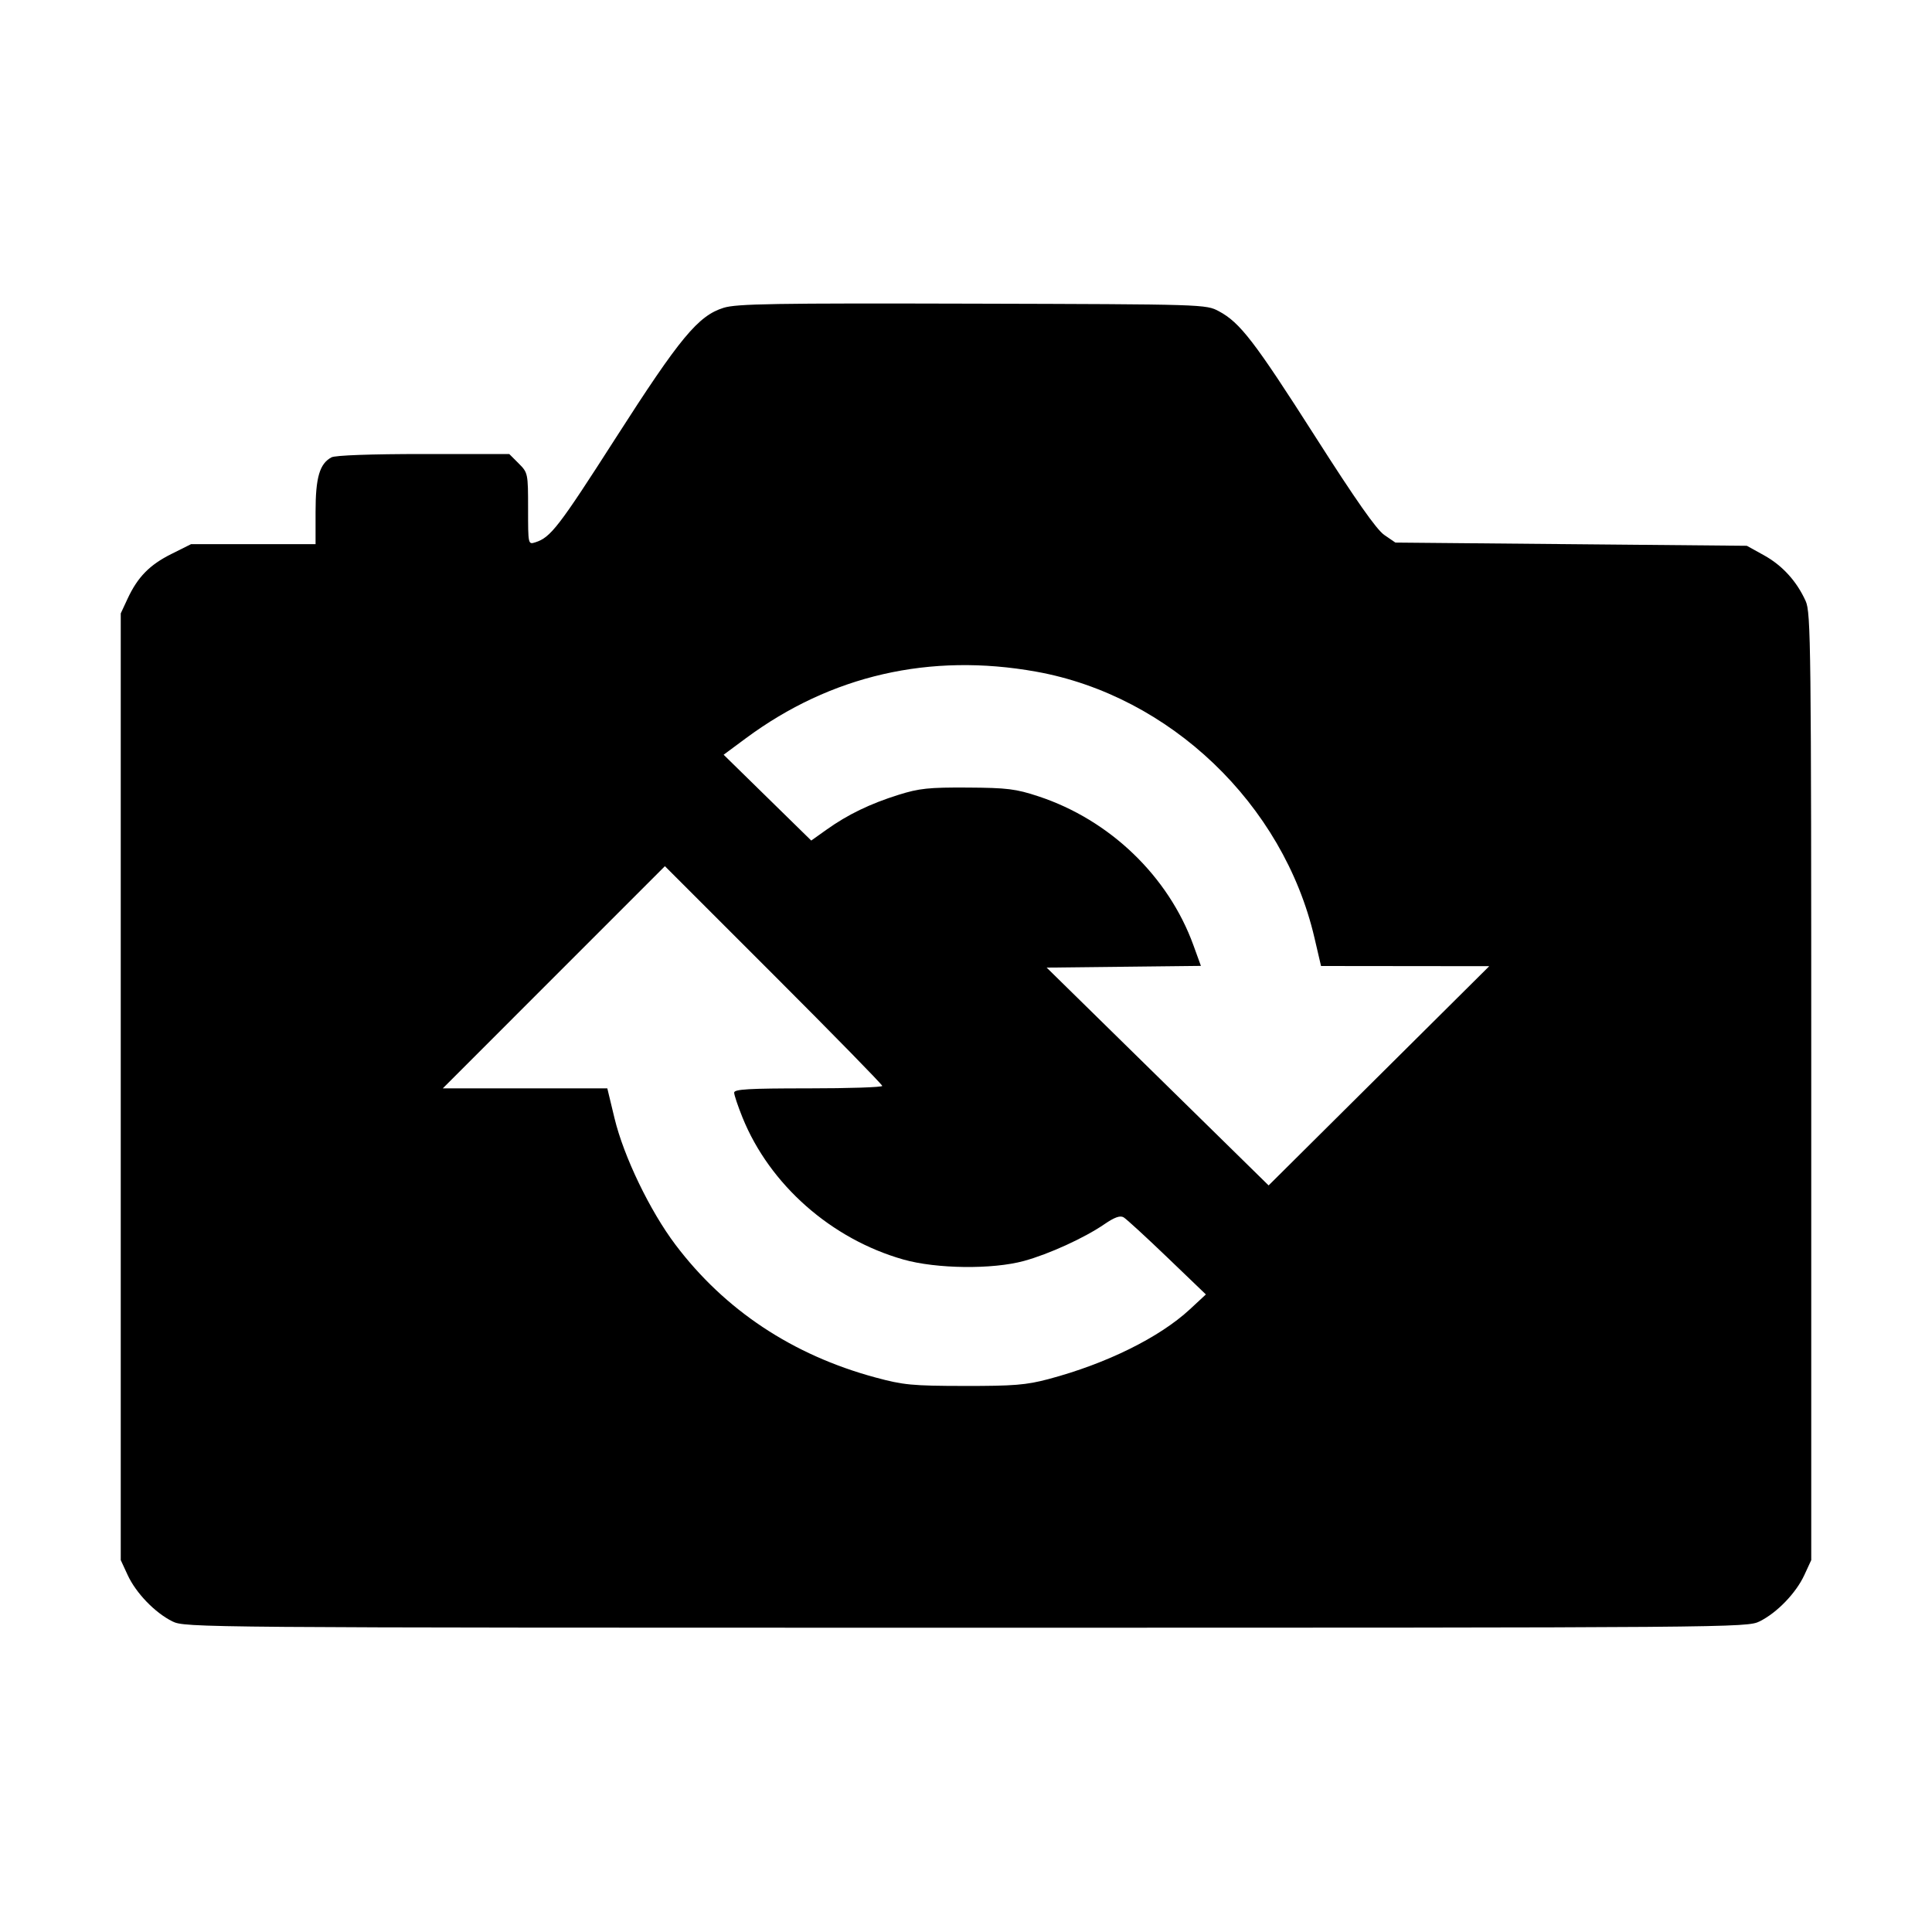 <svg xmlns="http://www.w3.org/2000/svg" width="512" height="512" viewBox="0 0 512 512"><path d="M191.776 81.568 C 185.030 83.665,180.217 89.472,163.147 116.112 C 148.056 139.664,145.917 142.439,141.867 143.721 C 139.954 144.326,139.947 144.292,139.947 134.819 C 139.947 125.445,139.911 125.273,137.452 122.814 L 134.958 120.320 112.223 120.320 C 98.262 120.320,88.854 120.659,87.846 121.199 C 84.700 122.882,83.627 126.556,83.627 135.638 L 83.627 144.213 67.123 144.213 L 50.619 144.213 45.397 146.823 C 39.623 149.708,36.475 152.934,33.785 158.720 L 32.000 162.560 32.000 288.000 L 32.000 413.440 33.834 417.407 C 36.044 422.189,41.069 427.395,45.682 429.682 C 49.020 431.337,51.946 431.360,256.000 431.360 C 460.054 431.360,462.980 431.337,466.318 429.682 C 470.931 427.395,475.956 422.189,478.166 417.407 L 480.000 413.440 480.000 288.000 C 480.000 170.750,479.903 162.346,478.519 159.285 C 476.137 154.018,472.346 149.854,467.476 147.156 L 462.933 144.640 416.363 144.213 L 369.792 143.787 366.849 141.769 C 364.791 140.358,359.300 132.535,348.584 115.742 C 332.438 90.443,328.630 85.489,323.025 82.488 C 319.585 80.646,319.363 80.639,257.707 80.472 C 205.145 80.330,195.229 80.495,191.776 81.568 M274.613 178.000 C 310.038 184.369,340.082 213.093,348.335 248.483 L 350.088 256.000 372.378 256.024 L 394.667 256.048 365.432 285.098 L 336.197 314.148 306.787 285.287 L 277.377 256.427 297.815 256.198 L 318.254 255.970 316.260 250.476 C 309.622 232.189,294.092 217.272,275.200 211.038 C 269.199 209.058,266.928 208.776,256.427 208.713 C 246.142 208.650,243.593 208.919,238.102 210.643 C 230.566 213.009,224.676 215.858,219.067 219.851 L 214.988 222.754 203.378 211.384 L 191.769 200.013 197.644 195.659 C 220.164 178.969,246.456 172.937,274.613 178.000 M233.813 287.782 C 233.813 288.137,224.981 288.427,214.187 288.427 C 198.442 288.427,194.560 288.651,194.560 289.560 C 194.560 290.183,195.559 293.159,196.779 296.173 C 203.984 313.965,220.296 328.358,239.408 333.787 C 248.160 336.272,263.007 336.448,271.360 334.165 C 277.954 332.362,287.375 328.060,292.655 324.440 C 295.365 322.583,296.836 322.056,297.775 322.607 C 298.500 323.032,303.701 327.803,309.333 333.210 L 319.573 343.040 315.352 346.958 C 307.279 354.449,293.204 361.398,277.838 365.480 C 271.970 367.038,268.627 367.310,255.573 367.290 C 241.719 367.269,239.404 367.048,231.962 365.033 C 210.037 359.098,192.101 347.193,179.029 329.897 C 172.259 320.938,165.307 306.524,162.858 296.365 L 160.944 288.427 139.143 288.427 L 117.343 288.427 146.773 258.987 L 176.204 229.547 205.009 258.342 C 220.851 274.179,233.813 287.427,233.813 287.782 " stroke="none" fill-rule="evenodd" fill="black"></path></svg>